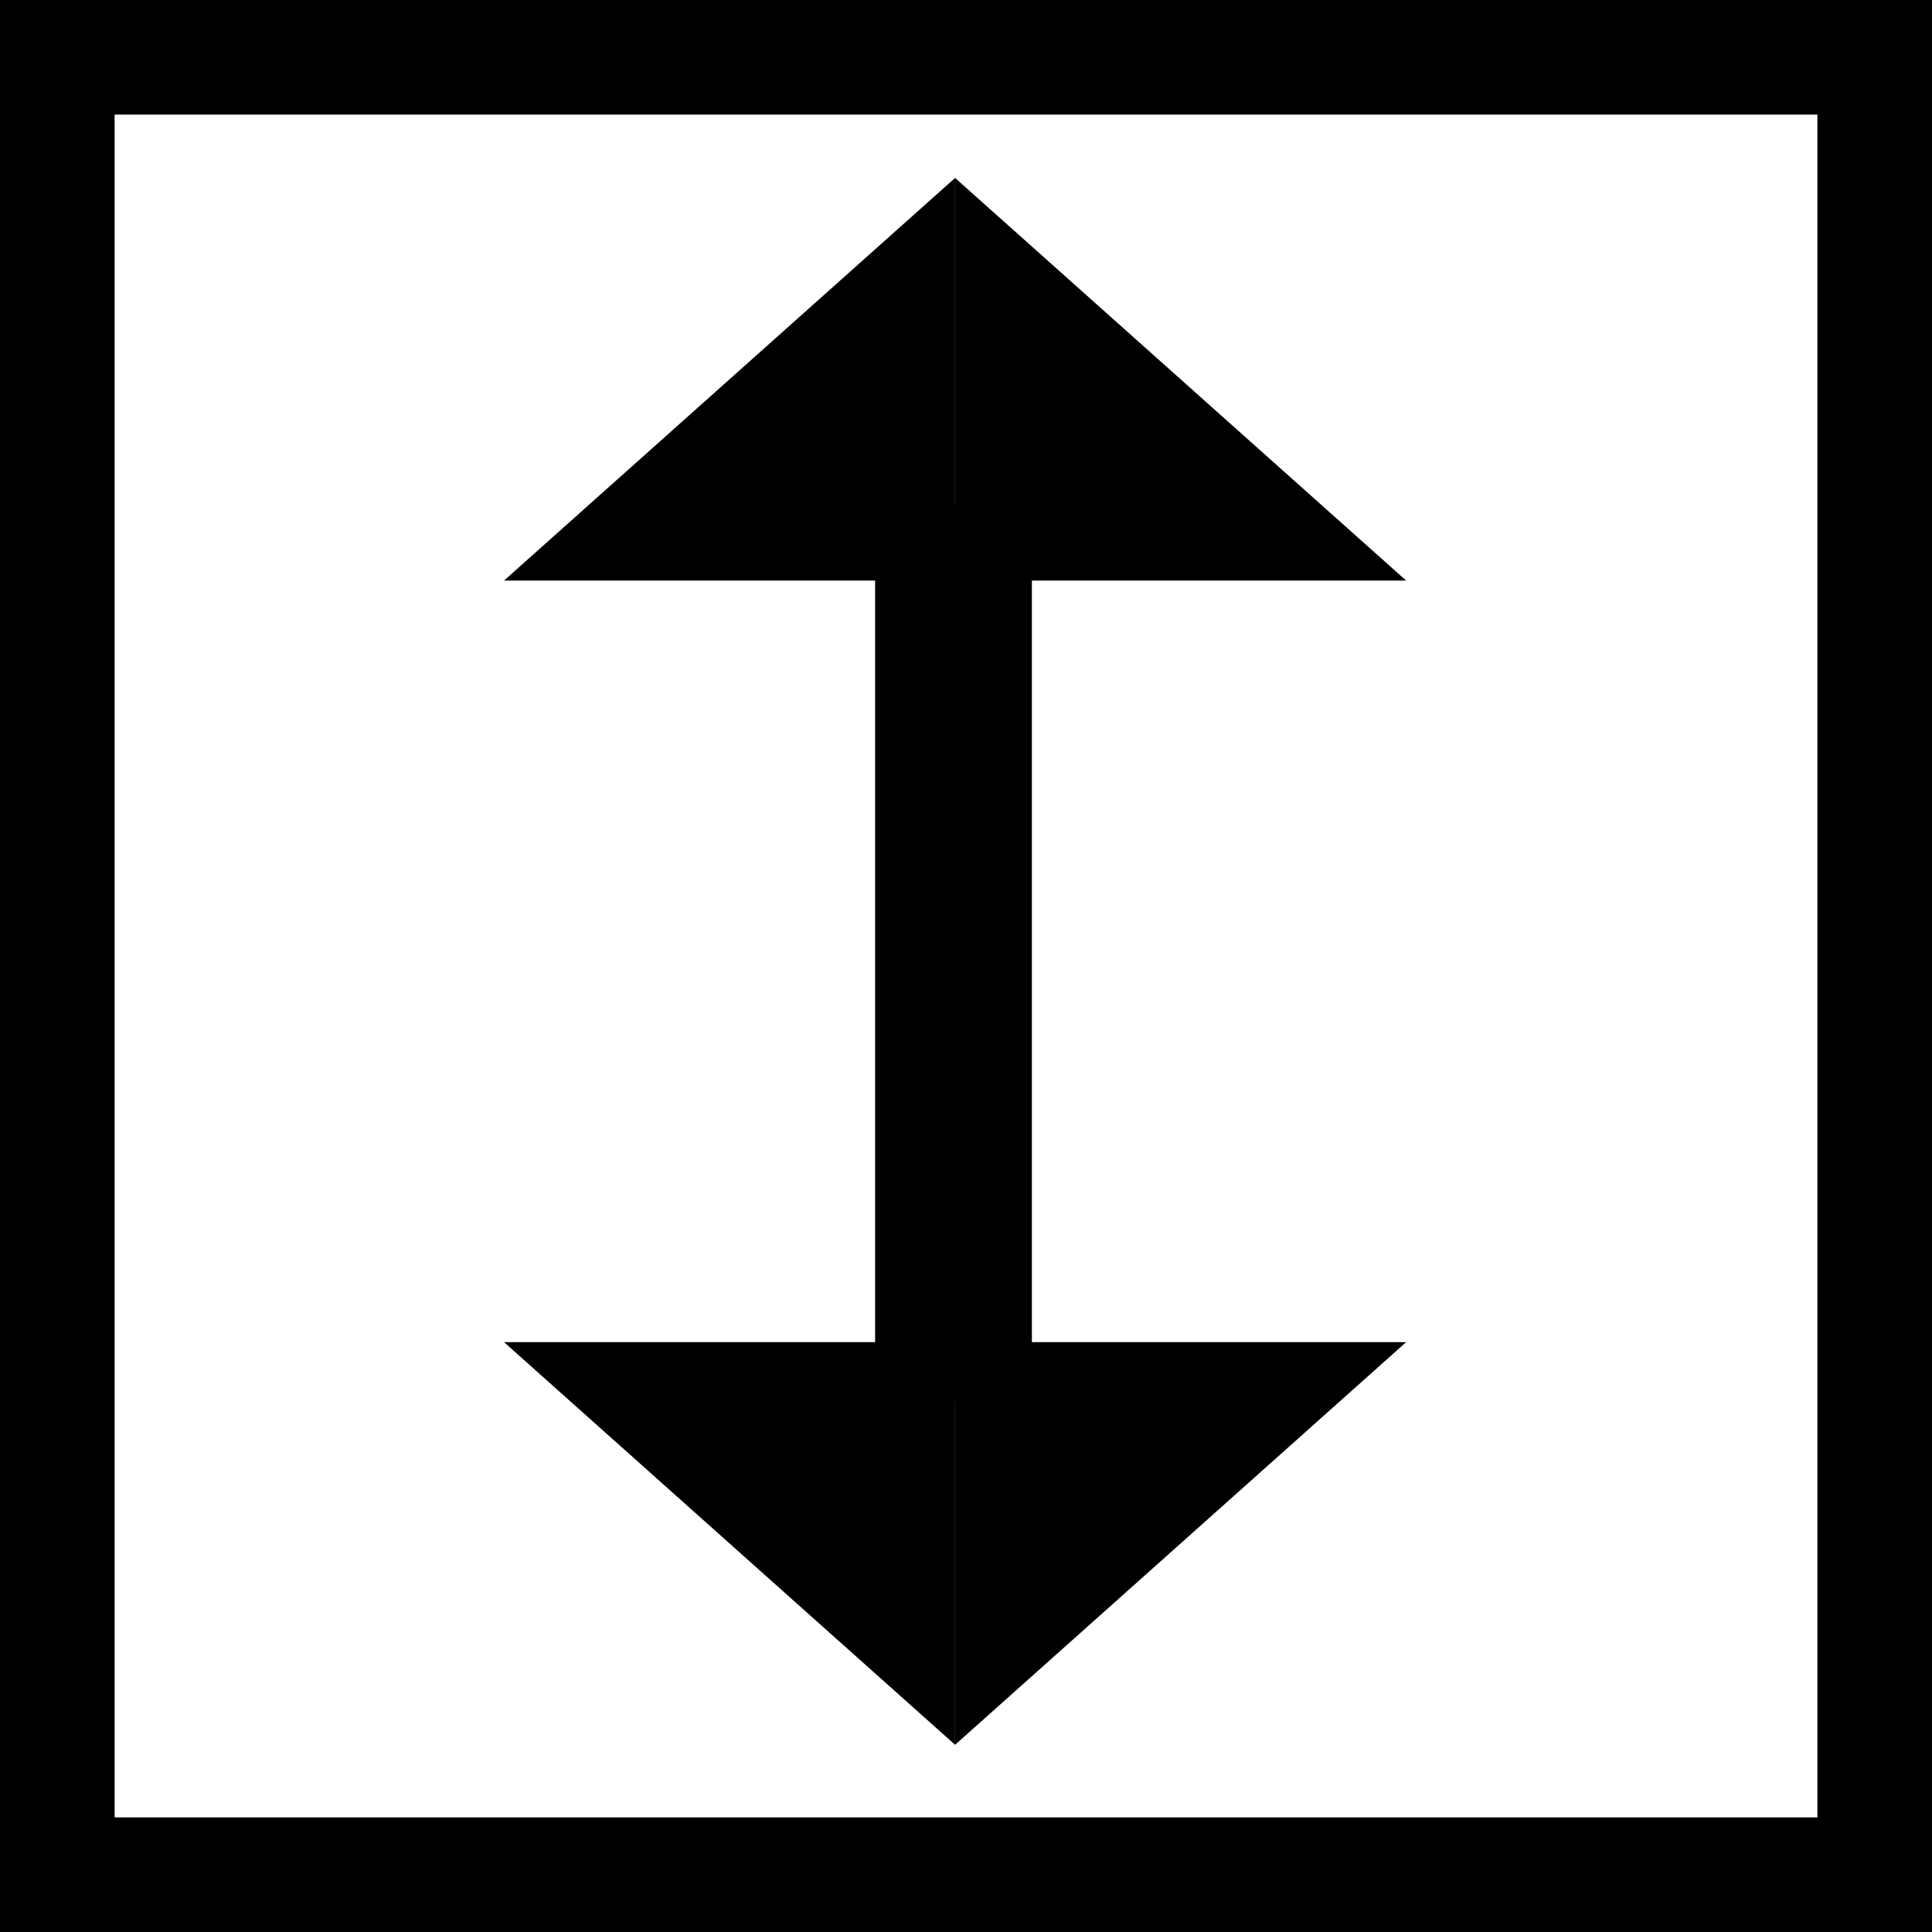 <?xml version="1.0" encoding="UTF-8" standalone="no"?>
<!-- Created with Inkscape (http://www.inkscape.org/) -->

<svg
   xmlns:dc="http://purl.org/dc/elements/1.1/"
   xmlns:cc="http://creativecommons.org/ns#"
   xmlns:rdf="http://www.w3.org/1999/02/22-rdf-syntax-ns#"
   xmlns:svg="http://www.w3.org/2000/svg"
   xmlns="http://www.w3.org/2000/svg"
   xmlns:sodipodi="http://sodipodi.sourceforge.net/DTD/sodipodi-0.dtd"
   xmlns:inkscape="http://www.inkscape.org/namespaces/inkscape"
   width="108.064mm"
   height="108.064mm"
   viewBox="0 0 382.902 382.902"
   id="svg2"
   version="1.1"
   inkscape:version="0.91 r13725"
   sodipodi:docname="resize-ns.svg">
  <rect x="0" y="0" width="382.902" height="382.902" fill="#808080" stroke="none"/>
  <defs
     id="defs4">
    <inkscape:path-effect
       effect="powerstroke"
       id="path-effect4138"
       is_visible="true"
       offset_points="0,0.5"
       sort_points="true"
       interpolator_type="Linear"
       interpolator_beta="0.2"
       start_linecap_type="zerowidth"
       linejoin_type="round"
       miter_limit="4"
       end_linecap_type="zerowidth"
       cusp_linecap_type="round" />
  </defs>
  <sodipodi:namedview
     id="base"
     pagecolor="#ffffff"
     bordercolor="#666666"
     borderopacity="1.0"
     inkscape:pageopacity="0.0"
     inkscape:pageshadow="2"
     inkscape:zoom="0.7"
     inkscape:cx="278.83394"
     inkscape:cy="319.28335"
     inkscape:document-units="px"
     inkscape:current-layer="layer1"
     showgrid="false"
     showguides="true"
     inkscape:guide-bbox="true"
     fit-margin-top="0"
     fit-margin-left="0"
     fit-margin-right="0"
     fit-margin-bottom="0"
     inkscape:window-width="1920"
     inkscape:window-height="1017"
     inkscape:window-x="-8"
     inkscape:window-y="-8"
     inkscape:window-maximized="1" />
  <g
     inkscape:label="Vrstva 1"
     inkscape:groupmode="layer"
     id="layer1"
     transform="translate(-30.629,-116.337)">
    <rect
       style="fill:#ffffff;fill-opacity:1;stroke:#000000;stroke-width:22.712;stroke-miterlimit:4;stroke-dasharray:none;stroke-opacity:1"
       id="rect4193"
       width="360.191"
       height="360.191"
       x="41.985"
       y="127.692" />
    <path
       inkscape:tile-y0="247.27062"
       inkscape:tile-x0="64.649762"
       inkscape:connector-curvature="0"
       id="use4183"
       d="m 309.315,231.405 -89.399,-79.802 0,79.802 z"
       style="fill:#000000;fill-opacity:1;fill-rule:evenodd;stroke:none;stroke-width:1px;stroke-linecap:butt;stroke-linejoin:miter;stroke-opacity:1" />
    <path
       inkscape:tile-y0="247.27062"
       inkscape:tile-x0="64.649762"
       inkscape:connector-curvature="0"
       id="use4185"
       d="m 130.518,231.405 89.399,-79.802 0,79.802 z"
       style="fill:#000000;fill-opacity:1;fill-rule:evenodd;stroke:none;stroke-width:1px;stroke-linecap:butt;stroke-linejoin:miter;stroke-opacity:1" />
    <path
       inkscape:tile-y0="247.27062"
       inkscape:tile-x0="64.649762"
       inkscape:connector-curvature="0"
       id="use4187"
       d="m 309.315,382.334 -89.399,79.802 0,-79.802 z"
       style="fill:#000000;fill-opacity:1;fill-rule:evenodd;stroke:none;stroke-width:1px;stroke-linecap:butt;stroke-linejoin:miter;stroke-opacity:1" />
    <path
       inkscape:tile-y0="247.27062"
       inkscape:tile-x0="64.649762"
       inkscape:connector-curvature="0"
       id="use4189"
       d="m 130.518,382.334 89.399,79.802 0,-79.802 z"
       style="fill:#000000;fill-opacity:1;fill-rule:evenodd;stroke:none;stroke-width:1px;stroke-linecap:butt;stroke-linejoin:miter;stroke-opacity:1" />
    <rect
       style="fill:#000000;fill-opacity:1;stroke:none;stroke-width:20;stroke-miterlimit:4;stroke-dasharray:none;stroke-opacity:1"
       id="rect4191"
       width="177.857"
       height="31.071"
       x="216.239"
       y="-235.138"
       transform="matrix(0,1,-1,0,0,0)" />
  </g>
</svg>
